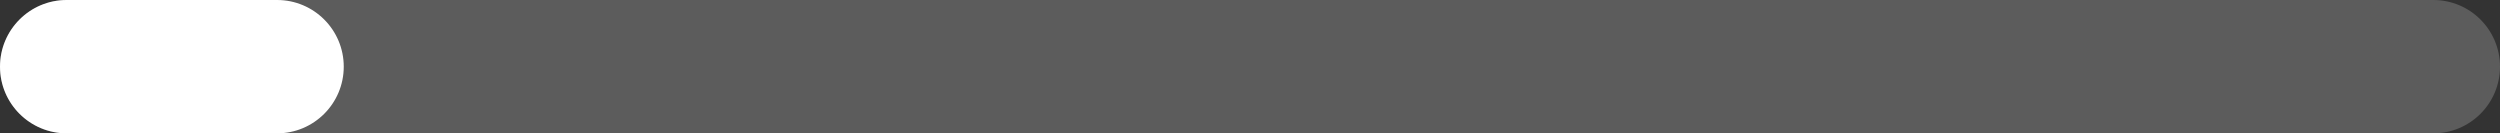 <svg width="150" height="8" viewBox="0 0 150 8" fill="none" xmlns="http://www.w3.org/2000/svg">
<rect x="0" y="0" width="150" height="8" fill="#333333" stroke="none"/>
<path d="M0 4C0 1.791 1.791 0 4 0H146C148.209 0 150 1.791 150 4C150 6.209 148.209 8 146 8H4C1.791 8 0 6.209 0 4Z" fill="white" fill-opacity="0.2"/>
<path d="M0 4C0 1.791 1.791 0 4 0H16.625C18.834 0 20.625 1.791 20.625 4C20.625 6.209 18.834 8 16.625 8H4C1.791 8 0 6.209 0 4Z" fill="white"/>
</svg>
